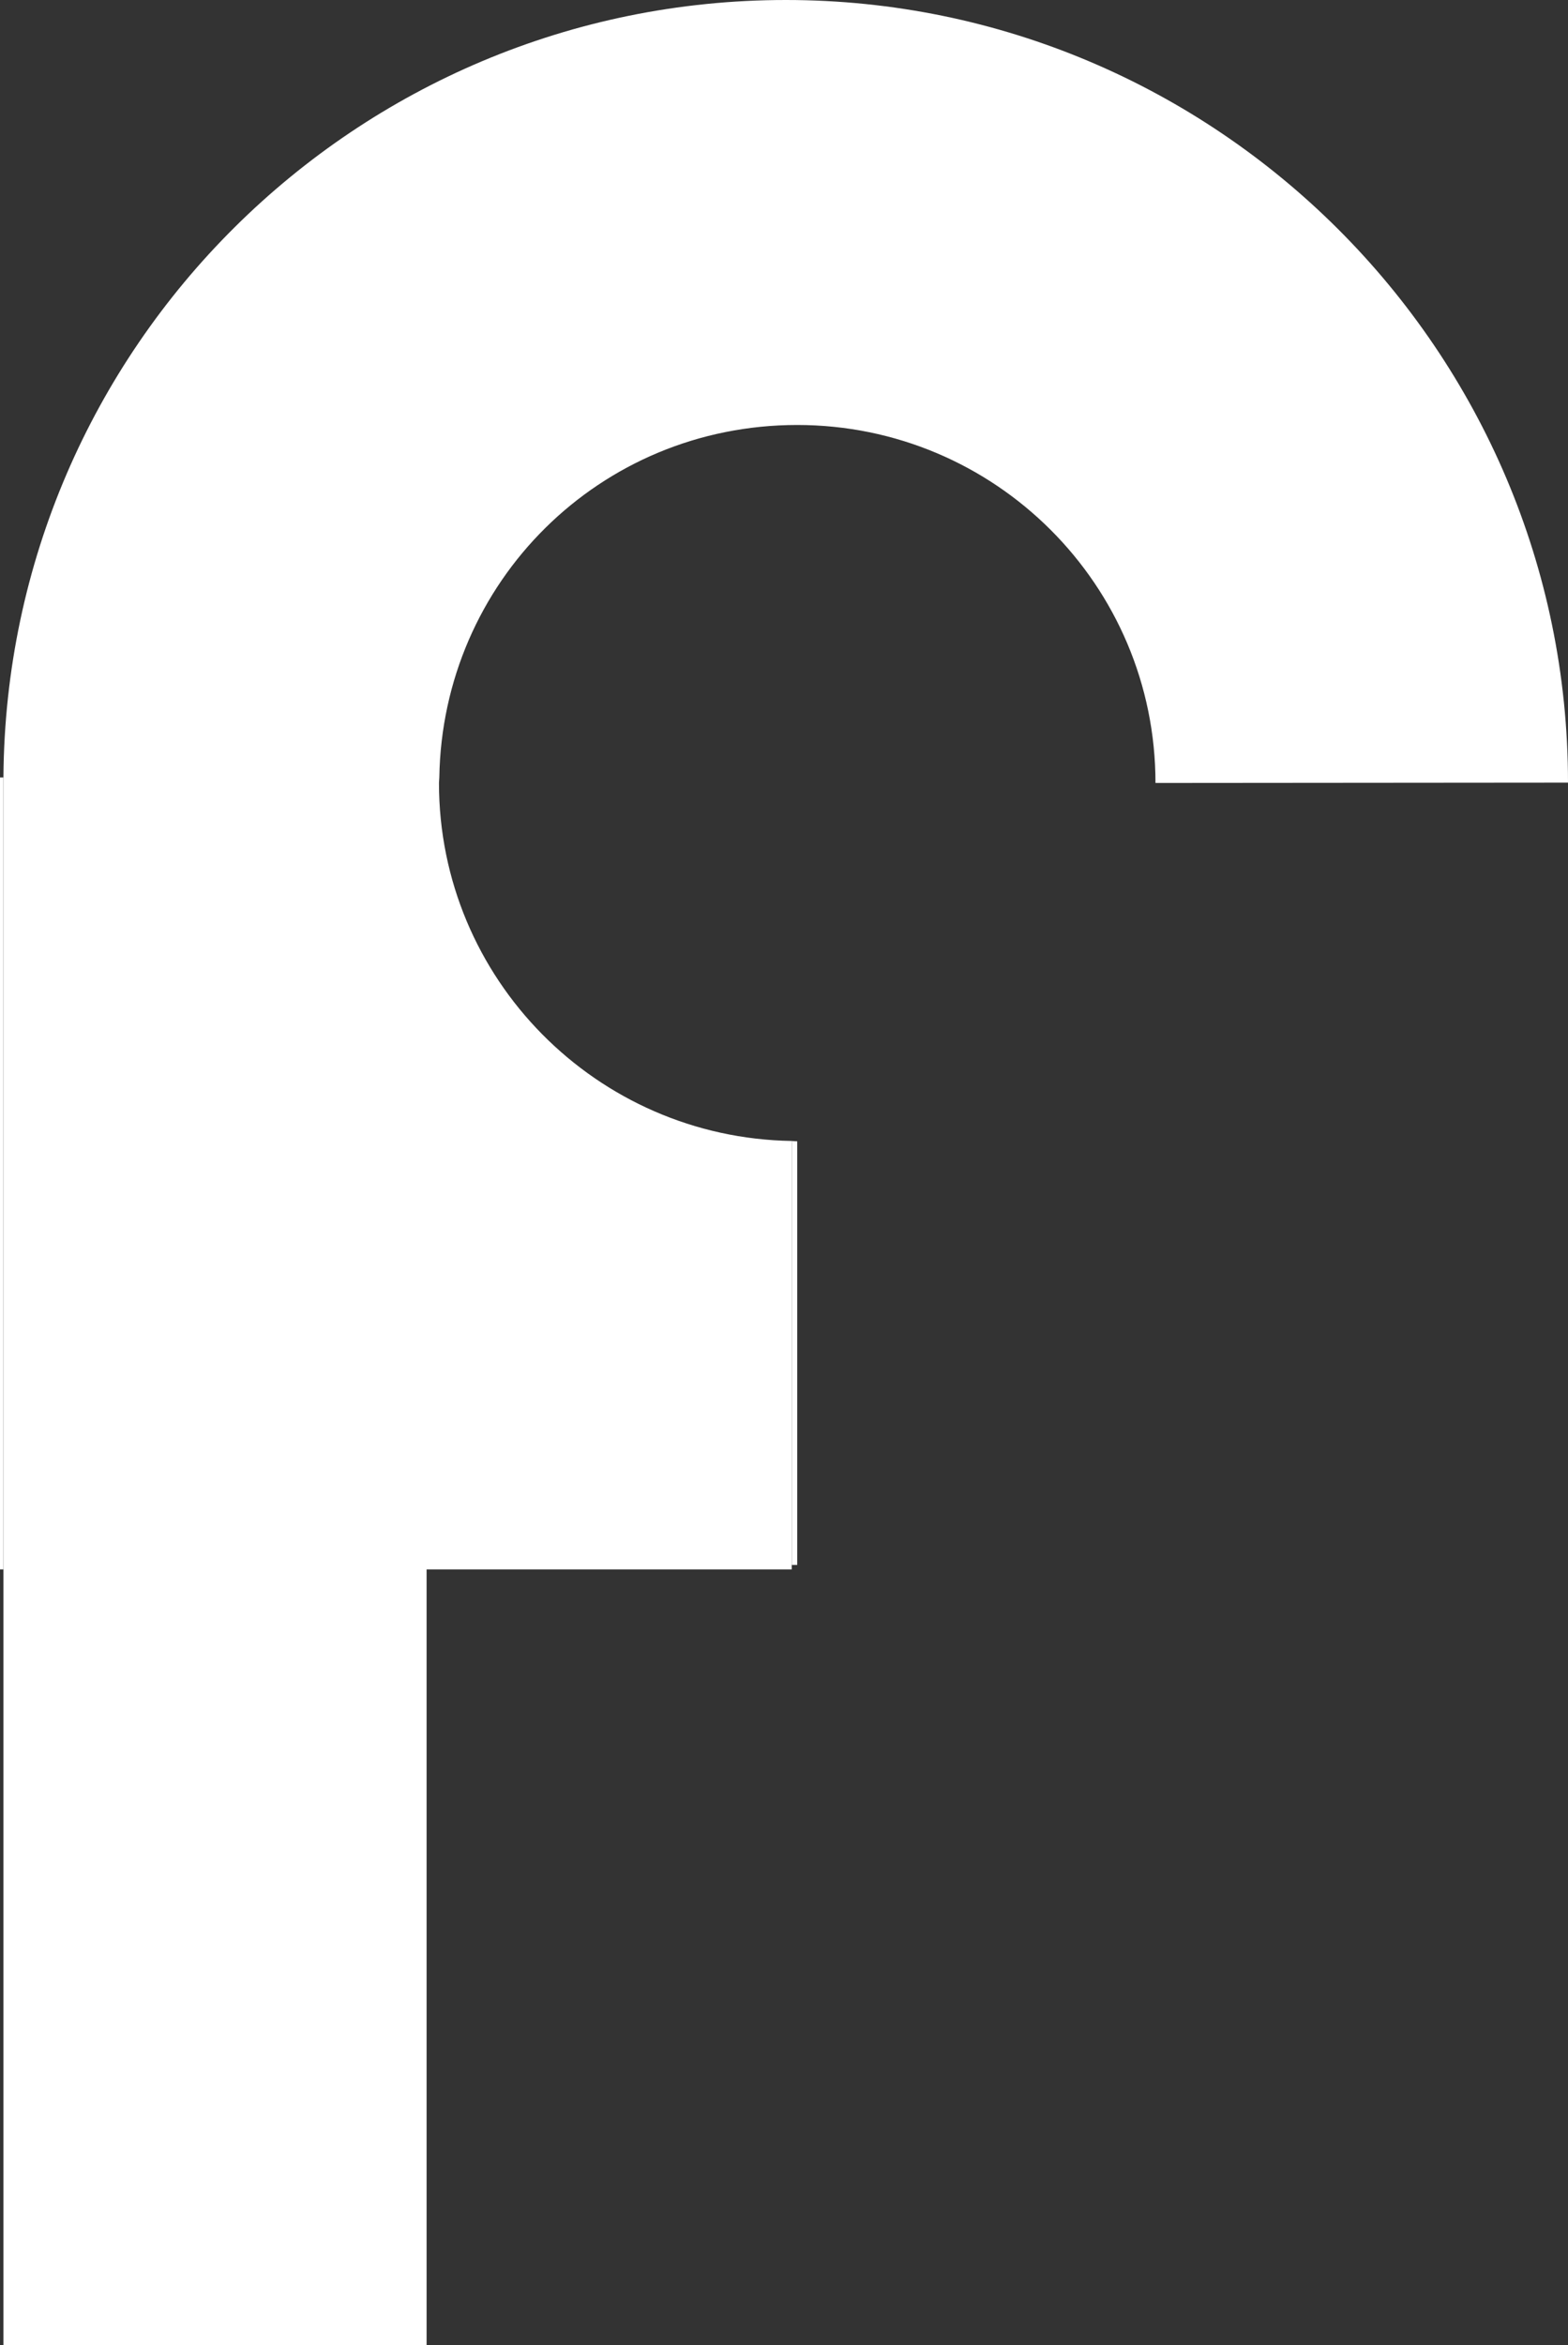 <?xml version="1.0" encoding="UTF-8"?>
<svg id="Ebene_2" data-name="Ebene 2" xmlns="http://www.w3.org/2000/svg" viewBox="0 0 45.65 68.26">
  <rect x="0" y="0" width="45.65" height="68.26" fill="#333333" stroke="none"/>
  <defs>
    <style>
      .cls-1 {
        fill: none;
      }

      .cls-1, .cls-2 {
        stroke-width: 0px;
      }

      .cls-2 {
        fill: #fff;
      }
    </style>
  </defs>
  <g id="Ebene_1-2" data-name="Ebene 1">
    <g>
      <path class="cls-1" d="m33.64,22.79h-10.43v10.43c-.06,0-.11-.01-.16-.01v-10.58h-10.26c.09-5.68,4.72-10.26,10.42-10.26s10.43,4.66,10.43,10.42Z"/>
      <path class="cls-2" d="m23.21,33.22v12.33h-.16v-12.34s.1.01.16.01Z"/>
      <path class="cls-2" d="m45.65,22.78h0s-12.01.01-12.01.01c0-5.76-4.67-10.42-10.43-10.42s-10.33,4.58-10.42,10.26c0,.05-.01.11-.01.16,0,5.7,4.59,10.33,10.27,10.42v12.47h-10.63v22.58H.1V22.61C.19,10.11,10.36,0,22.88,0s22.77,10.2,22.77,22.78Z"/>
      <rect class="cls-2" y="22.63" width=".1" height="23.05"/>
    </g>
  </g>
</svg>
